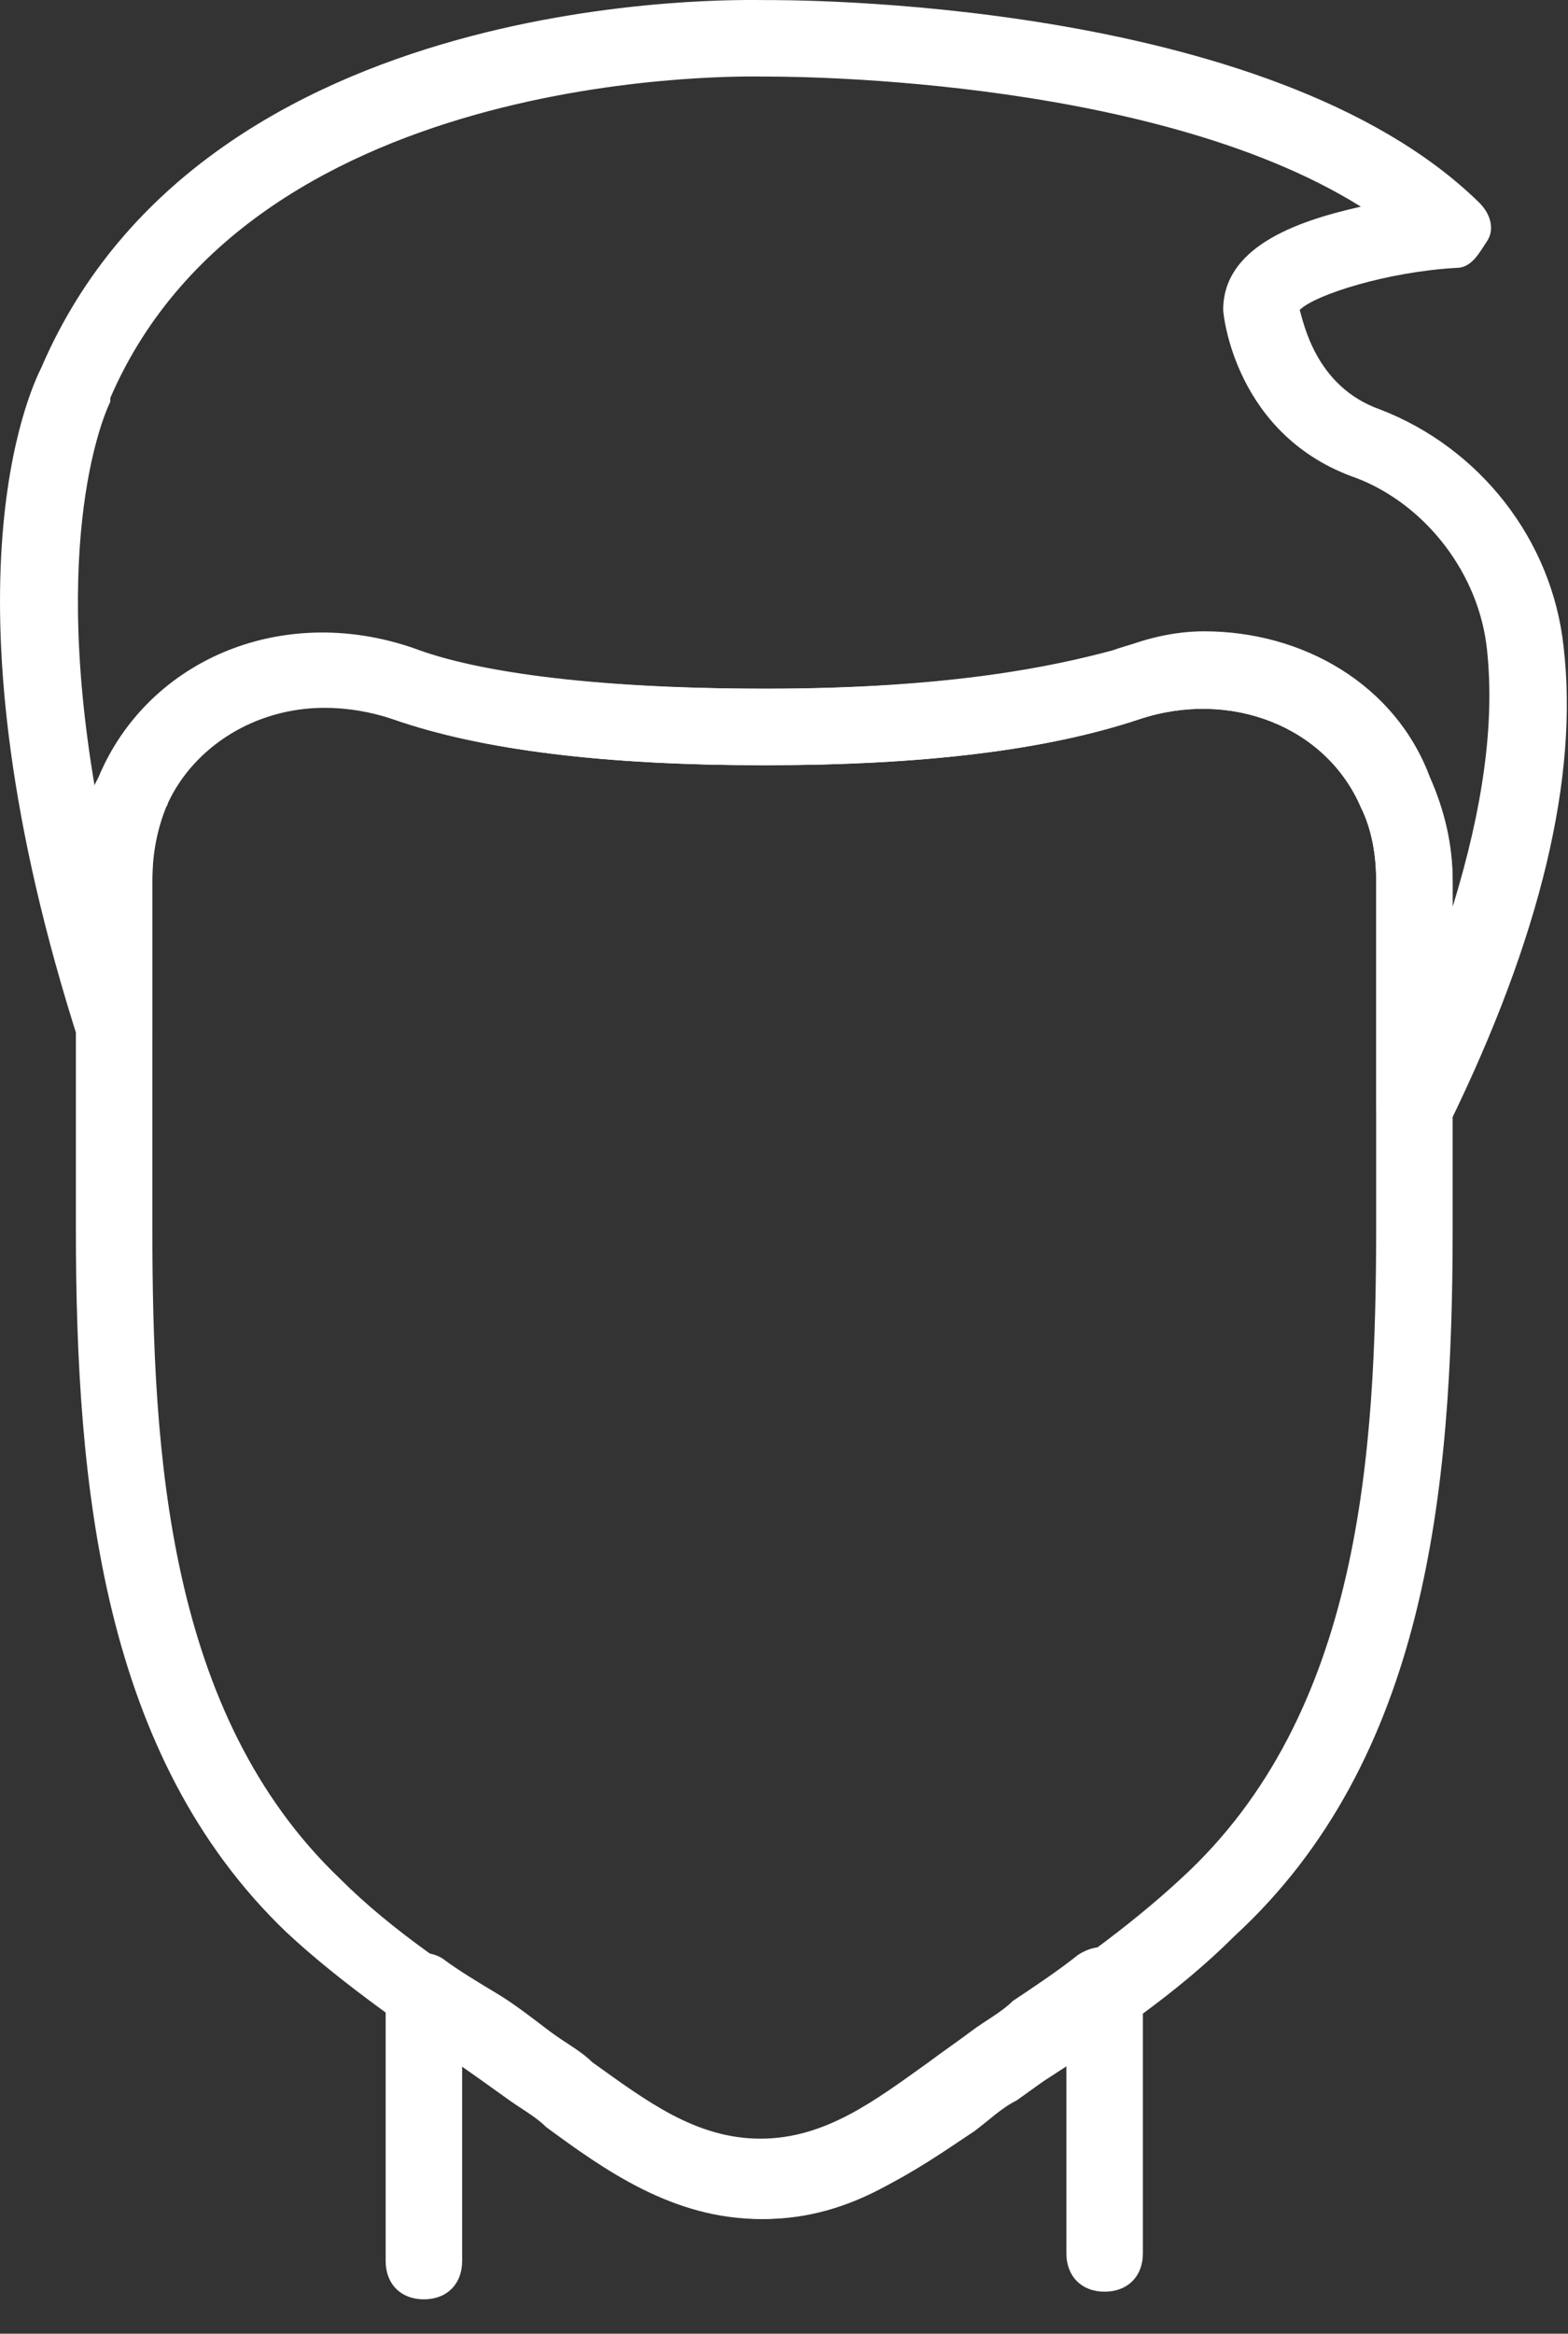 <svg width="41" height="61" viewBox="0 0 41 61" fill="none" xmlns="http://www.w3.org/2000/svg">
<rect x="0" y="0" width="41" height="61" fill="#333333" stroke="none"/>
<path d="M11.084 60.102C10.484 60.102 10.084 59.702 10.084 59.102V52.102C10.084 51.702 10.284 51.402 10.584 51.202C10.884 51.002 11.284 51.002 11.584 51.202C11.984 51.502 12.484 51.802 12.984 52.102C13.484 52.402 13.984 52.802 14.384 53.102C14.784 53.402 15.184 53.602 15.484 53.902C16.884 54.902 18.184 55.902 19.884 55.902C21.584 55.902 22.884 54.902 24.284 53.902C24.684 53.602 24.984 53.402 25.384 53.102C25.784 52.802 26.184 52.602 26.484 52.302C27.084 51.902 27.684 51.502 28.184 51.102C28.484 50.902 28.884 50.802 29.284 51.002C29.584 51.202 29.884 51.502 29.884 51.902V58.902C29.884 59.502 29.484 59.902 28.884 59.902C28.284 59.902 27.884 59.502 27.884 58.902V53.802C27.784 53.802 27.784 53.902 27.684 53.902C27.284 54.102 26.984 54.402 26.584 54.602C26.184 54.802 25.884 55.102 25.484 55.402C24.084 56.702 22.284 58.002 19.984 58.002C17.684 58.002 15.884 56.702 14.384 55.602C14.084 55.302 13.684 55.102 13.284 54.802C12.884 54.502 12.484 54.302 12.084 54.002V59.102C12.084 59.702 11.684 60.102 11.084 60.102Z" fill="#FFFFFF"/>
<path d="M19.884 58.002C17.584 58.002 15.784 56.702 14.284 55.602C13.984 55.302 13.584 55.102 13.184 54.802L12.484 54.302C10.784 53.102 8.984 51.902 7.484 50.502C2.684 45.902 1.984 38.902 1.984 32.102V23.002C1.984 22.302 2.084 21.202 2.584 20.302C3.884 17.202 7.484 15.802 10.884 17.002C12.284 17.502 15.084 18.002 19.984 18.002C24.884 18.002 27.584 17.402 29.084 17.002C32.484 15.802 36.184 17.302 37.384 20.402C37.784 21.302 37.984 22.202 37.984 23.102V32.102C37.984 39.002 37.284 46.002 32.284 50.602C30.784 52.102 28.984 53.302 27.284 54.402L26.584 54.902C26.184 55.102 25.884 55.402 25.484 55.702C23.984 56.702 22.184 58.002 19.884 58.002ZM8.484 18.502C6.684 18.502 5.084 19.502 4.384 21.002C4.384 21.002 4.384 21.102 4.284 21.102C4.084 21.602 3.984 22.202 3.984 23.002V32.102C3.984 38.002 4.384 44.802 8.884 49.102C10.284 50.502 11.984 51.602 13.684 52.702L14.384 53.202C14.784 53.502 15.084 53.702 15.484 54.002C16.884 55.002 18.184 56.002 19.884 56.002C21.584 56.002 22.884 55.002 24.284 54.002C24.684 53.702 24.984 53.502 25.384 53.202L26.084 52.702C27.784 51.602 29.484 50.402 30.884 49.102C35.584 44.802 35.984 38.002 35.984 32.002V23.002C35.984 22.402 35.884 21.702 35.584 21.102C34.684 19.002 32.184 18.002 29.784 18.802C27.384 19.602 24.184 20.002 19.984 20.002C15.784 20.002 12.584 19.602 10.284 18.802C9.684 18.602 9.084 18.502 8.484 18.502Z" fill="#FFFFFF"/>
<path d="M36.984 29.902C36.884 29.902 36.884 29.902 36.784 29.902C36.284 29.802 35.984 29.402 35.984 28.902V23.002C35.984 22.402 35.884 21.702 35.584 21.102C34.684 19.002 32.184 18.002 29.784 18.802C27.384 19.602 24.184 20.002 19.984 20.002C15.784 20.002 12.584 19.602 10.284 18.802C7.884 17.902 5.284 18.902 4.384 21.002C4.084 21.702 3.984 22.402 3.984 23.002L3.984 27.002C3.984 27.502 3.584 27.902 3.184 28.002C2.684 28.102 2.184 27.802 2.084 27.302C-1.716 15.502 0.784 10.202 1.084 9.602C5.384 -0.398 19.384 0.002 19.984 0.002C20.484 0.002 33.184 -0.098 38.684 5.302C38.984 5.602 39.084 6.002 38.884 6.302C38.684 6.602 38.484 7.002 38.084 7.002C36.284 7.102 34.384 7.702 33.984 8.102C34.084 8.402 34.384 10.102 36.084 10.702C38.684 11.702 40.584 14.102 40.884 16.902C41.284 20.302 40.284 24.502 37.884 29.402C37.684 29.702 37.384 29.902 36.984 29.902ZM31.484 16.502C34.084 16.502 36.484 17.902 37.384 20.302C37.784 21.202 37.984 22.102 37.984 23.002V23.702C38.784 21.102 39.084 18.902 38.884 17.002C38.684 15.002 37.284 13.202 35.484 12.502C32.284 11.402 31.984 8.202 31.984 8.102C31.984 6.502 33.784 5.802 35.584 5.402C29.984 1.902 20.084 2.002 19.984 2.002C19.784 2.002 6.684 1.602 2.884 10.402V10.502C2.884 10.502 1.284 13.602 2.484 20.602C2.484 20.502 2.584 20.402 2.584 20.302C3.884 17.202 7.484 15.702 10.984 17.002C12.384 17.502 15.184 18.002 20.084 18.002C24.984 18.002 27.684 17.402 29.184 17.002C29.884 16.702 30.684 16.502 31.484 16.502Z" fill="#FFFFFF"/>
</svg>
